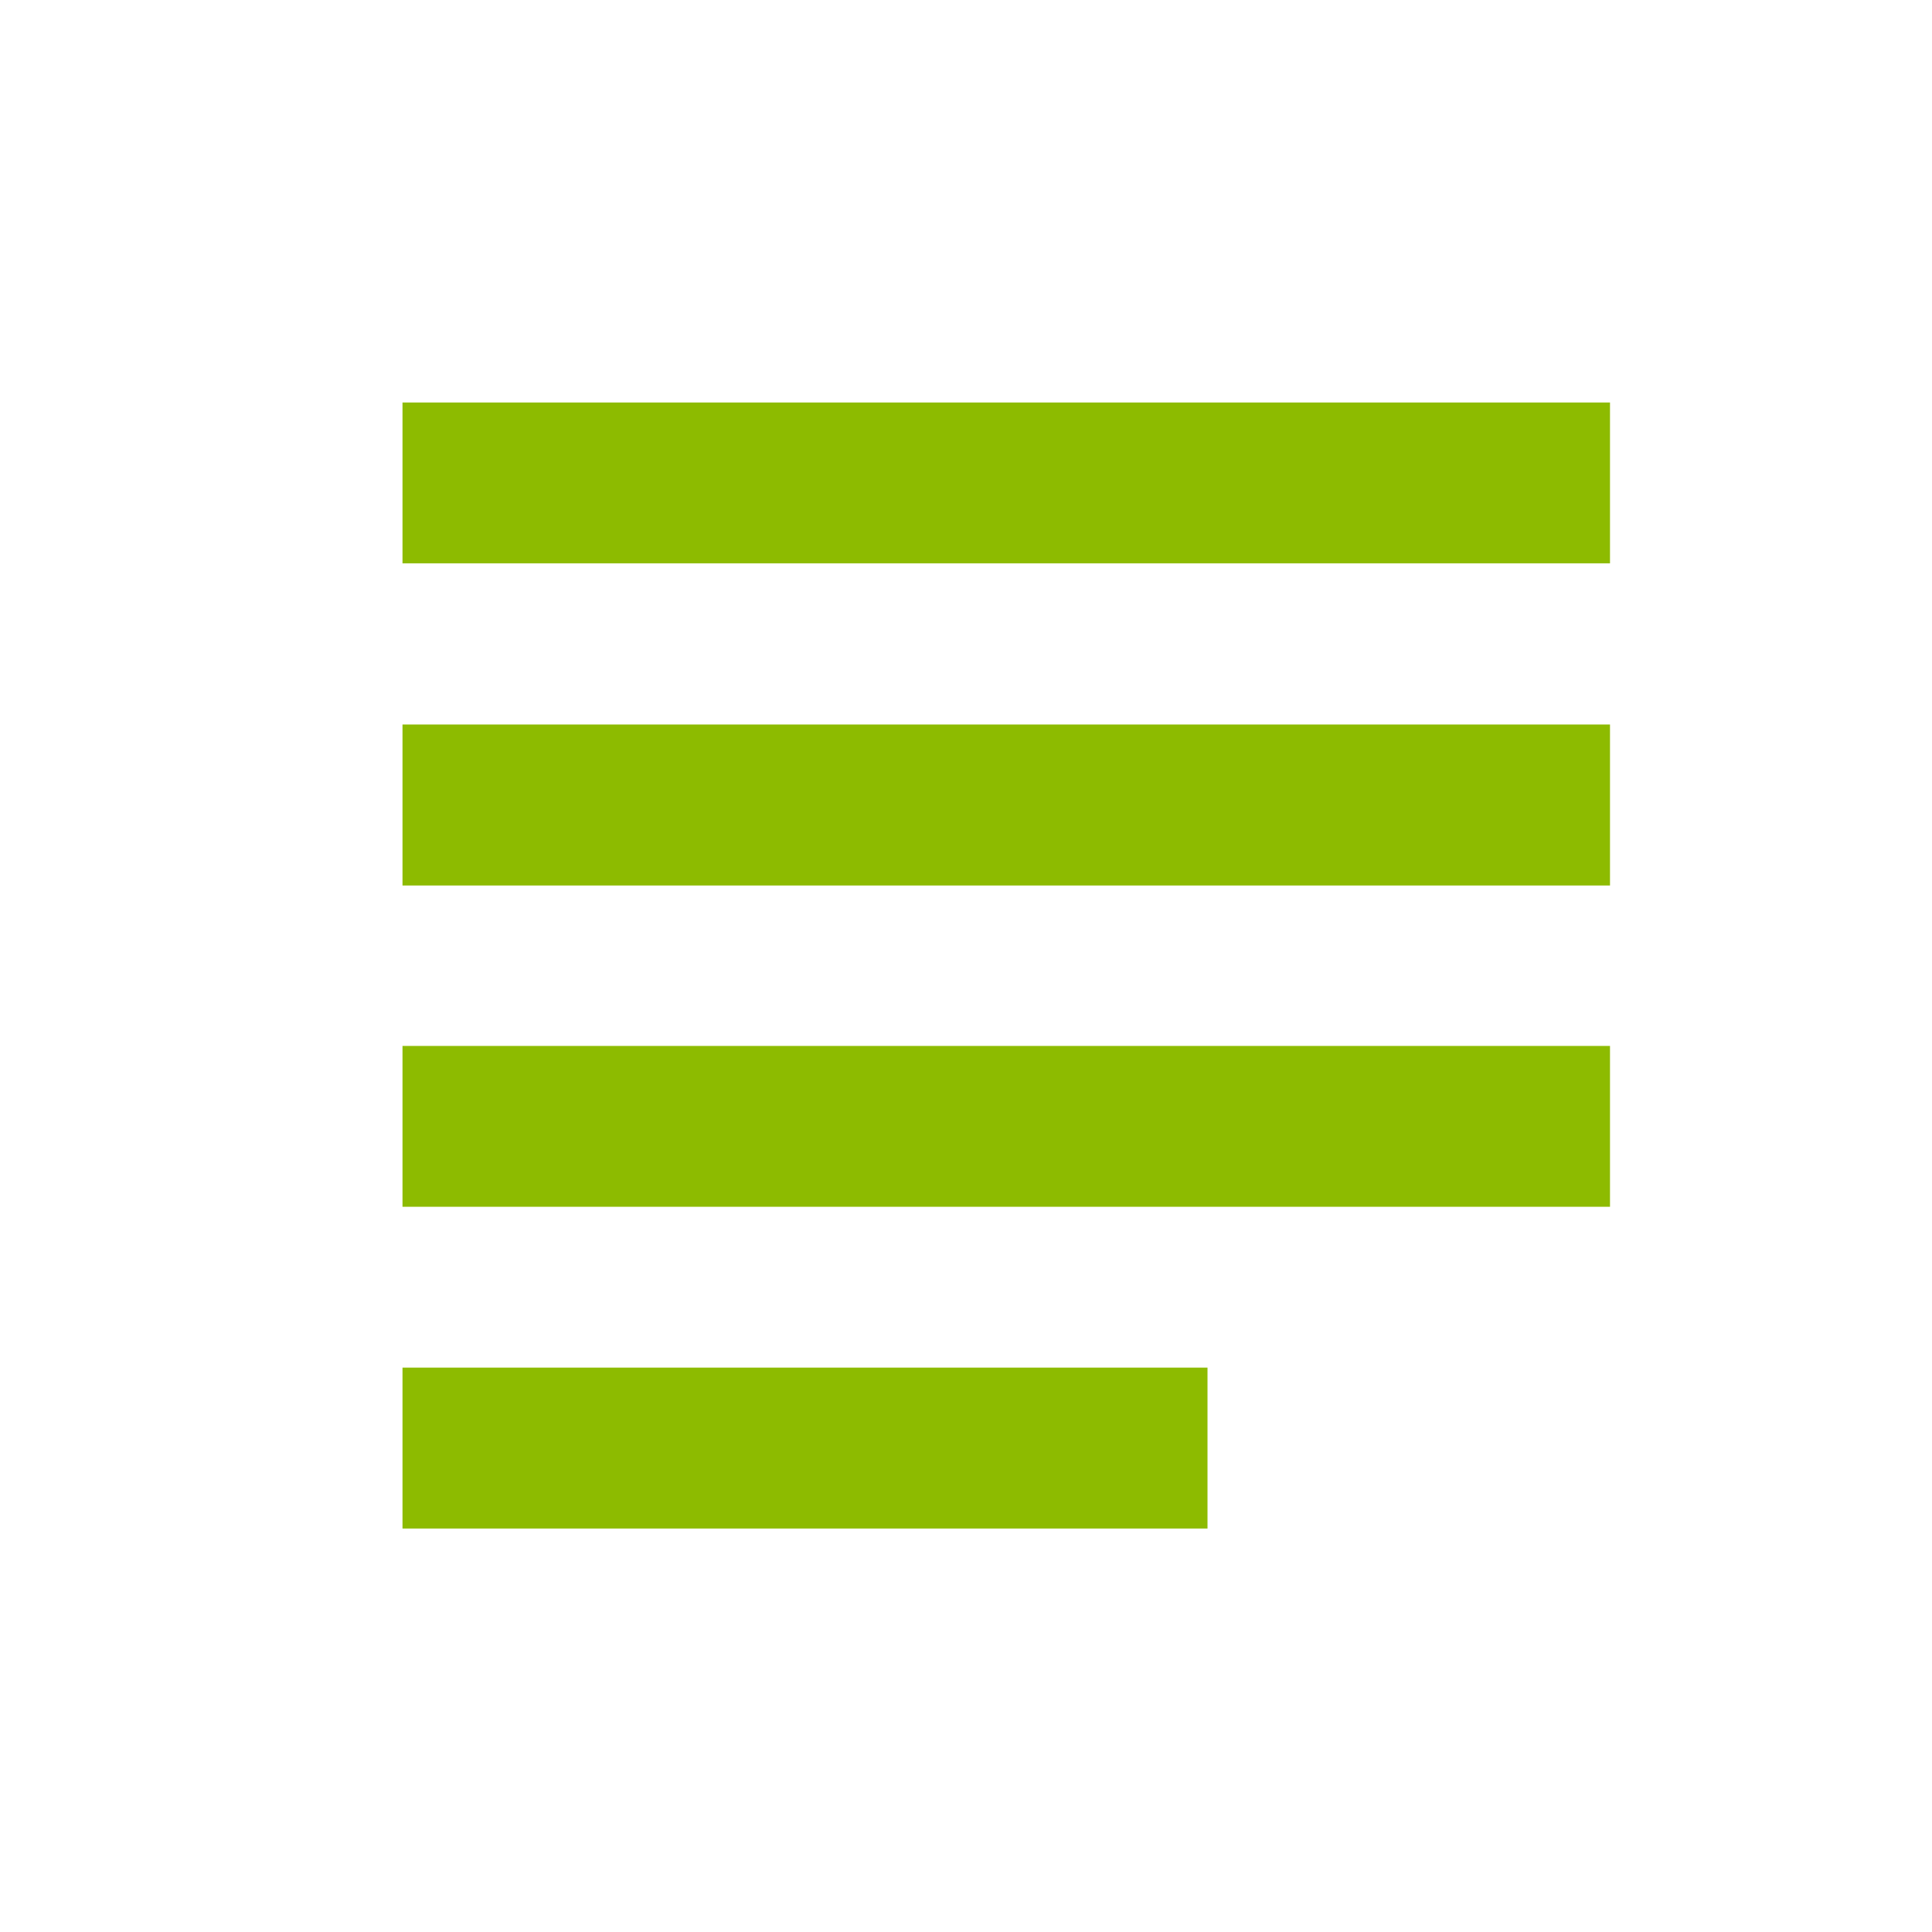 <svg width="24" height="24" viewBox="0 0 24 24" fill="none" xmlns="http://www.w3.org/2000/svg">
	<path fill-rule="evenodd" clip-rule="evenodd" d="M20 5H5V6.998H20V5ZM20 9H5V11H20V9ZM5 12.993H20V14.991H5V12.993ZM15 16.989H5V18.988H15V16.989Z" fill="#8DBB00"/>
</svg>